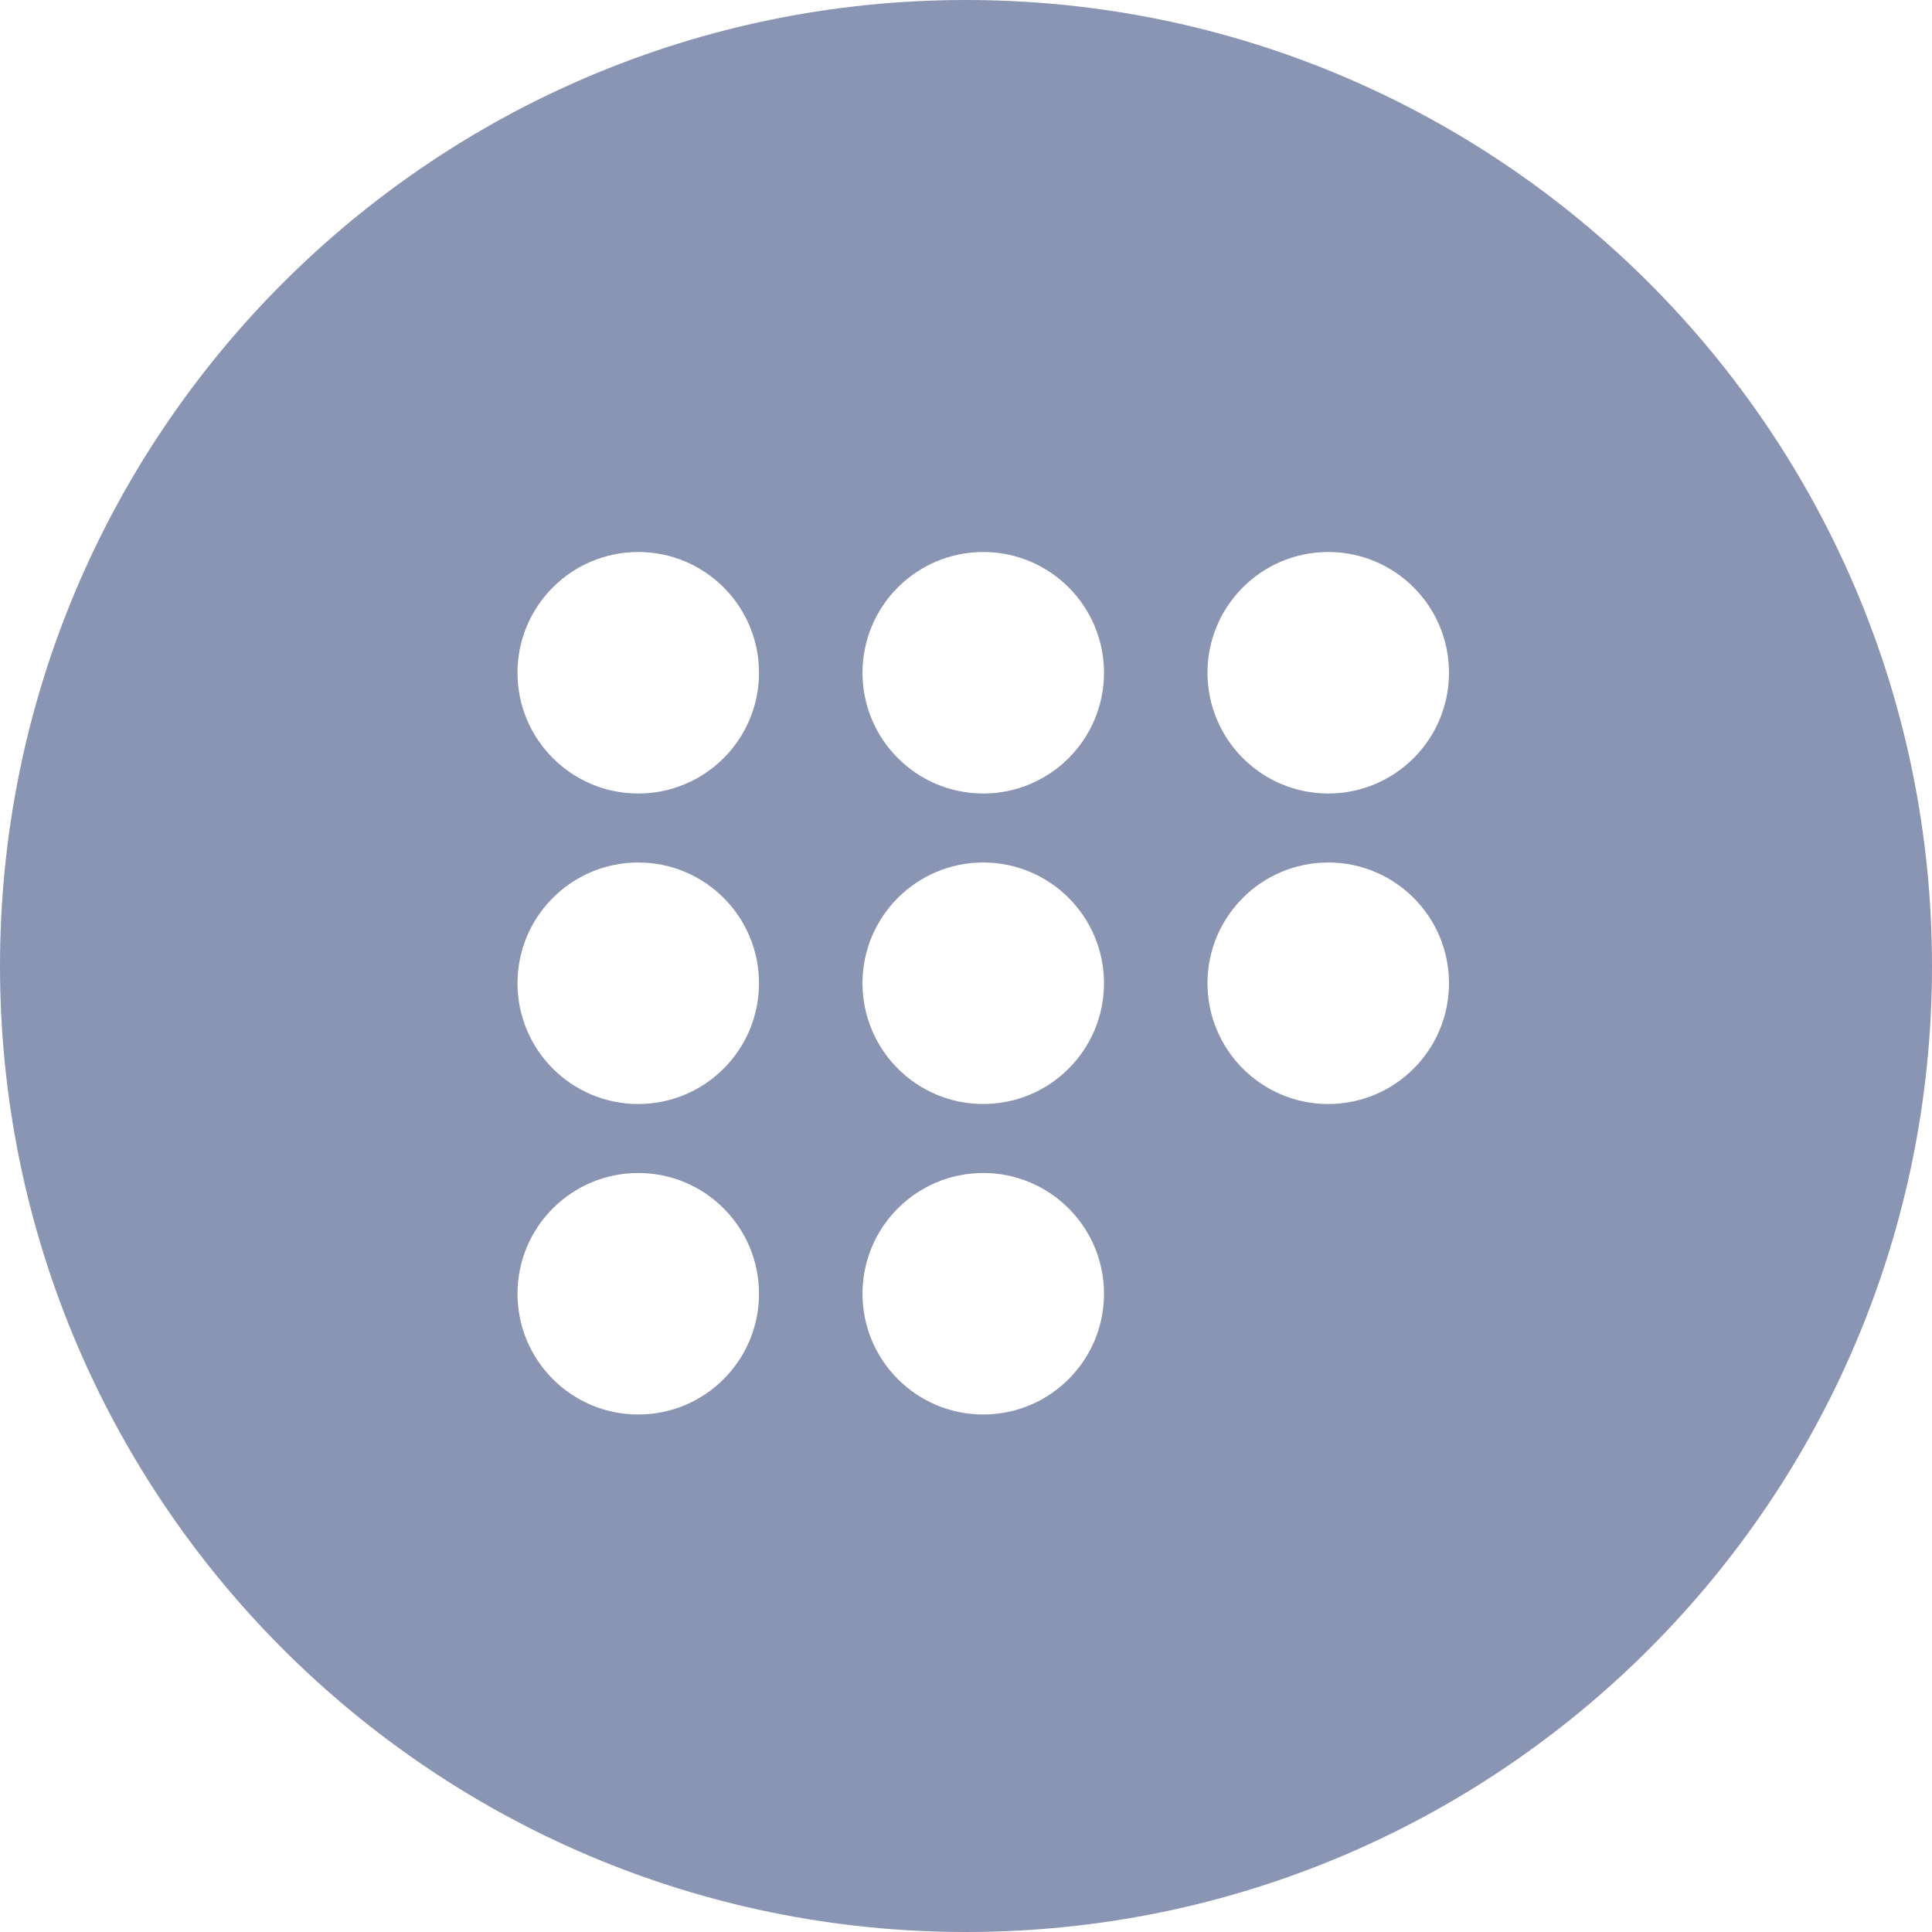 <svg xmlns="http://www.w3.org/2000/svg" width="512" height="512" viewBox="0 0 512 512"><path fill="#8A95B3" fill-rule="evenodd" d="M256,512 C114.615,512 0,397.385 0,256 C0,114.615 114.615,0 256,0 C397.385,0 512,114.615 512,256 C512,397.385 397.385,512 256,512 Z M169.143,210.286 C186.816,210.286 201.143,195.959 201.143,178.286 C201.143,160.613 186.816,146.286 169.143,146.286 C151.47,146.286 137.143,160.613 137.143,178.286 C137.143,195.959 151.47,210.286 169.143,210.286 Z M169.143,292.571 C186.816,292.571 201.143,278.245 201.143,260.571 C201.143,242.898 186.816,228.571 169.143,228.571 C151.47,228.571 137.143,242.898 137.143,260.571 C137.143,278.245 151.47,292.571 169.143,292.571 Z M169.143,374.857 C186.816,374.857 201.143,360.53 201.143,342.857 C201.143,325.184 186.816,310.857 169.143,310.857 C151.47,310.857 137.143,325.184 137.143,342.857 C137.143,360.53 151.47,374.857 169.143,374.857 Z M260.571,374.857 C278.245,374.857 292.571,360.53 292.571,342.857 C292.571,325.184 278.245,310.857 260.571,310.857 C242.898,310.857 228.571,325.184 228.571,342.857 C228.571,360.53 242.898,374.857 260.571,374.857 Z M260.571,210.286 C278.245,210.286 292.571,195.959 292.571,178.286 C292.571,160.613 278.245,146.286 260.571,146.286 C242.898,146.286 228.571,160.613 228.571,178.286 C228.571,195.959 242.898,210.286 260.571,210.286 Z M260.571,292.571 C278.245,292.571 292.571,278.245 292.571,260.571 C292.571,242.898 278.245,228.571 260.571,228.571 C242.898,228.571 228.571,242.898 228.571,260.571 C228.571,278.245 242.898,292.571 260.571,292.571 Z M352,210.286 C369.673,210.286 384,195.959 384,178.286 C384,160.613 369.673,146.286 352,146.286 C334.327,146.286 320,160.613 320,178.286 C320,195.959 334.327,210.286 352,210.286 Z M352,292.571 C369.673,292.571 384,278.245 384,260.571 C384,242.898 369.673,228.571 352,228.571 C334.327,228.571 320,242.898 320,260.571 C320,278.245 334.327,292.571 352,292.571 Z"/></svg>